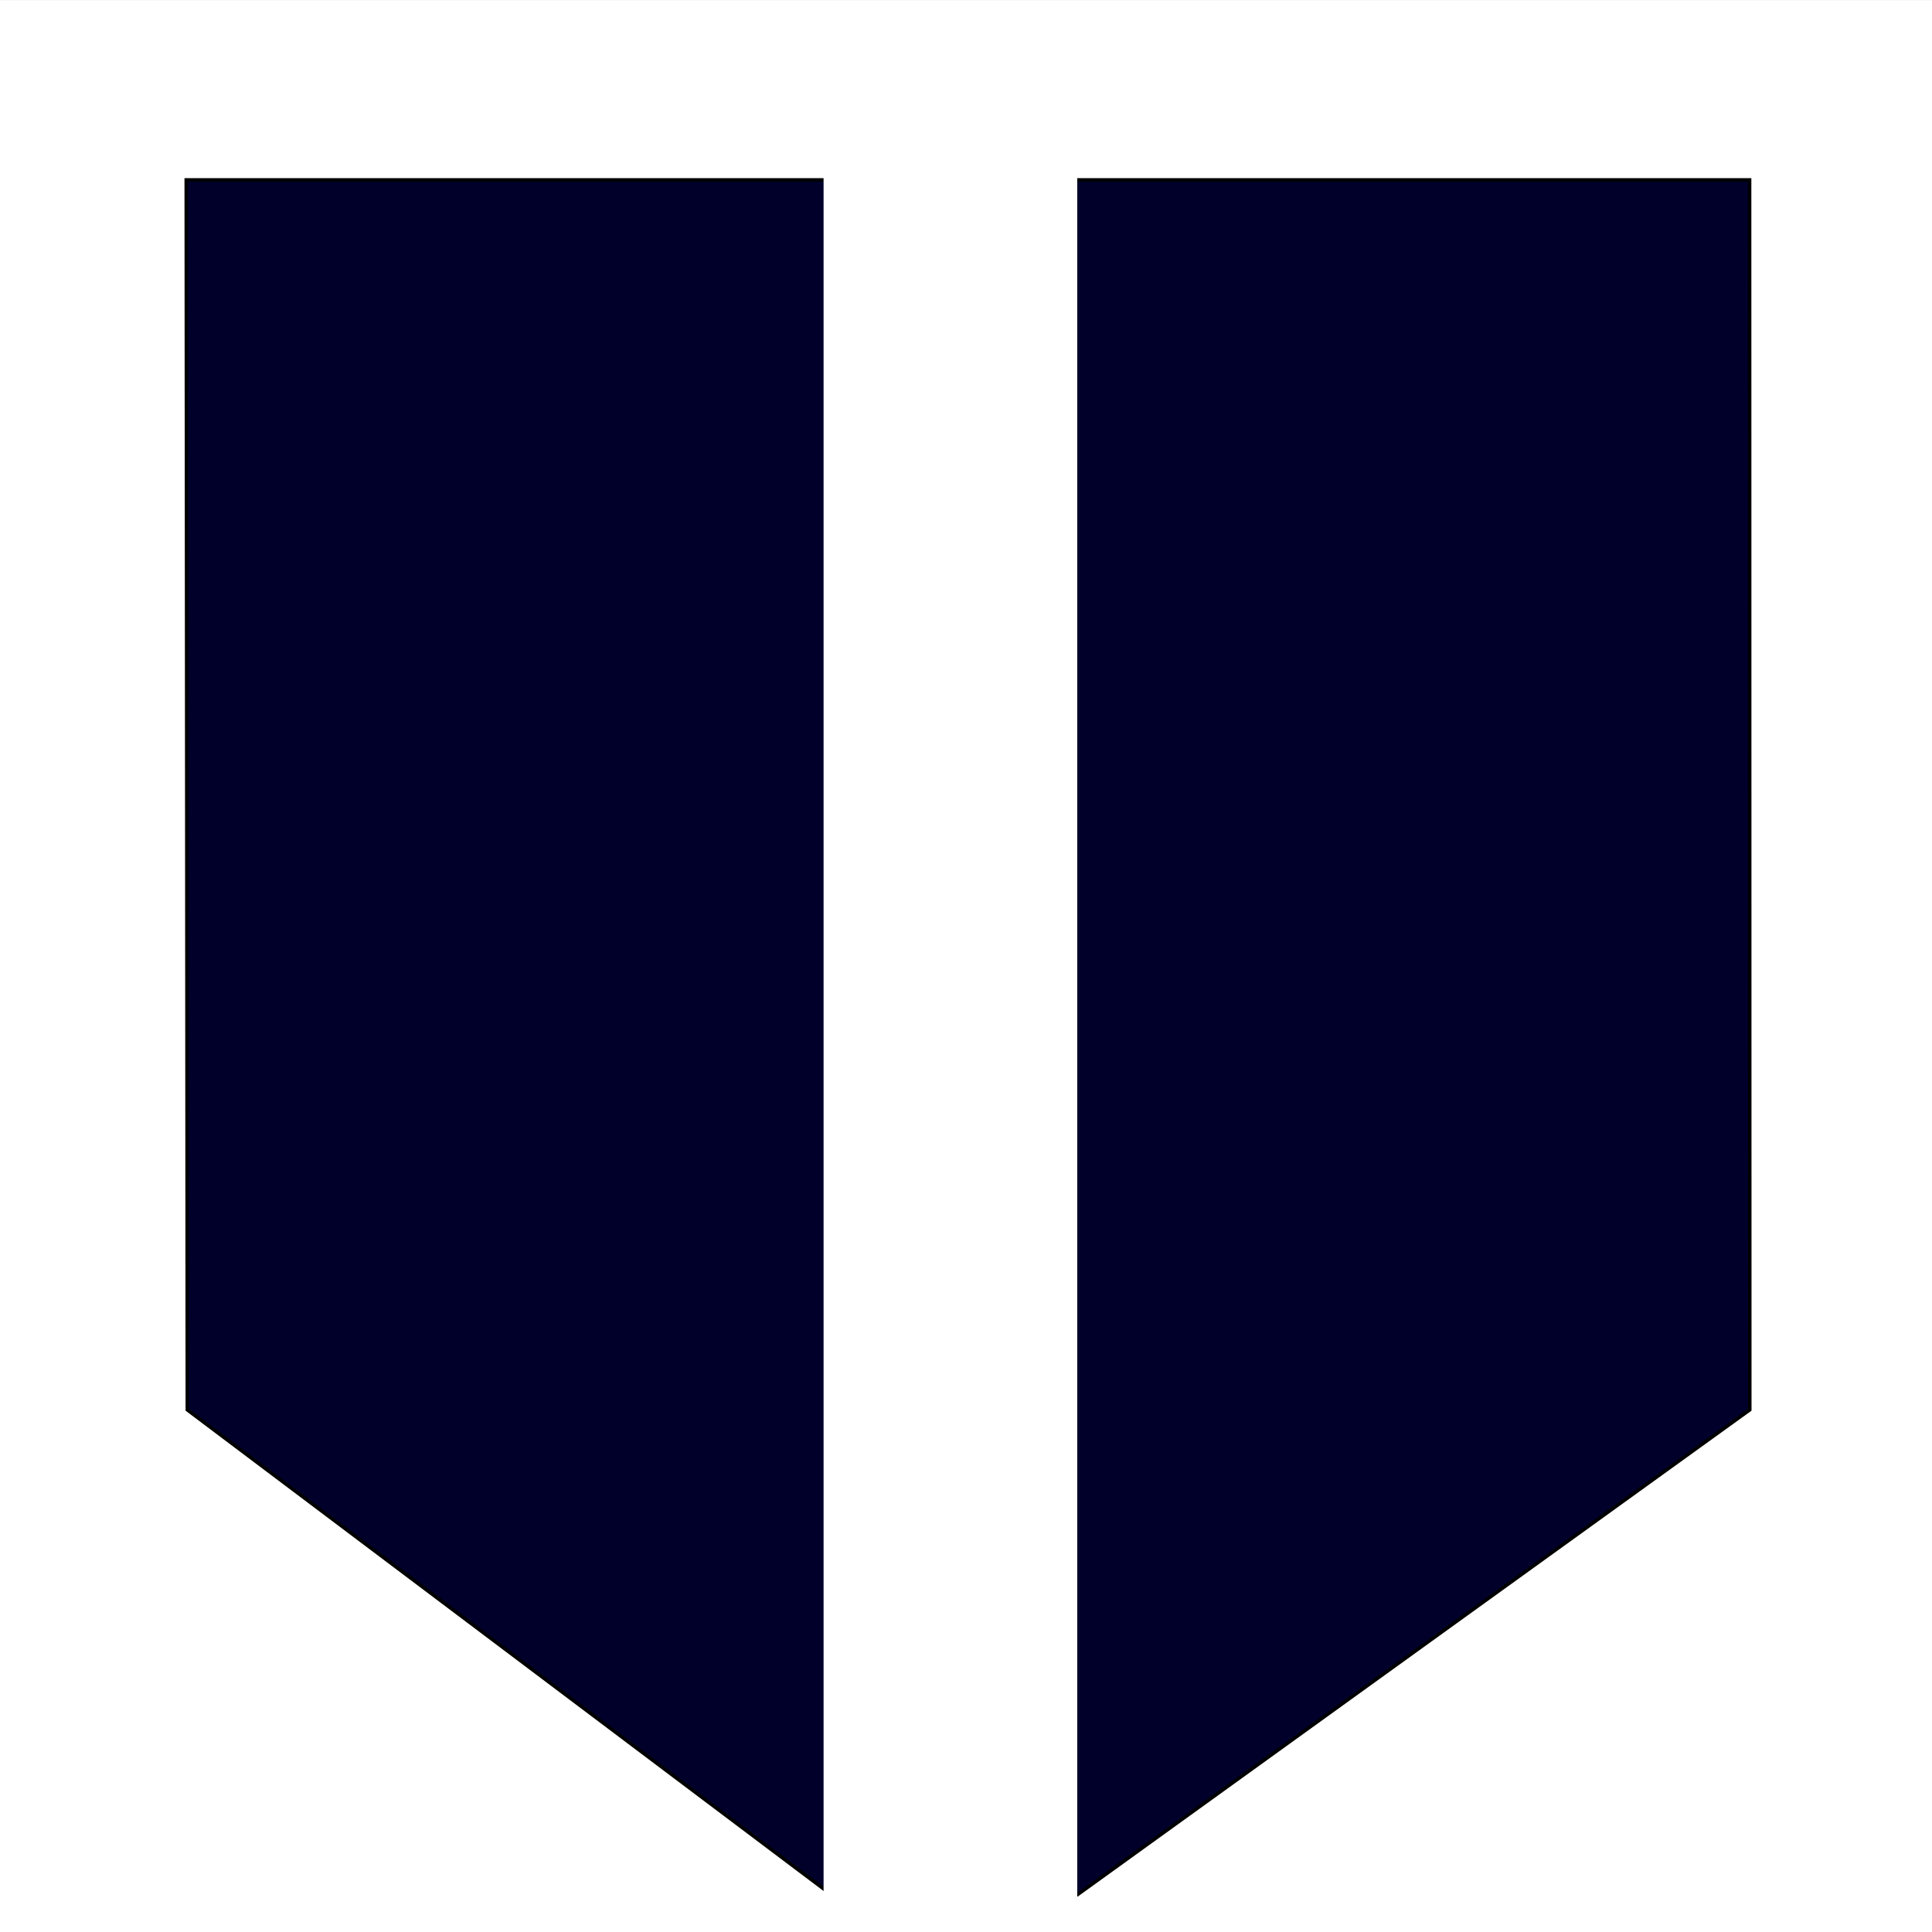 <?xml version="1.0" encoding="UTF-8" standalone="no"?>
<!-- Created with Inkscape (http://www.inkscape.org/) -->

<svg
   xmlns:dc="http://purl.org/dc/elements/1.1/"
   xmlns:cc="http://creativecommons.org/ns#"
   xmlns:rdf="http://www.w3.org/1999/02/22-rdf-syntax-ns#"
   xmlns:svg="http://www.w3.org/2000/svg"
   xmlns="http://www.w3.org/2000/svg"
   xmlns:sodipodi="http://sodipodi.sourceforge.net/DTD/sodipodi-0.dtd"
   xmlns:inkscape="http://www.inkscape.org/namespaces/inkscape"
   width="250"
   height="250"
   viewBox="0 0 66.146 66.146"
   version="1.1"
   id="svg4603"
   inkscape:version="0.92.3 (2405546, 2018-03-11)"
   sodipodi:docname="trasa-icon.svg"
   inkscape:export-filename="D:\chutfut\trasa-icon.png"
   inkscape:export-xdpi="96"
   inkscape:export-ydpi="96">
  <rect x="0" y="0" width="66.146" height="66.146" fill="#808080" stroke="none"/>
  <defs
     id="defs4597" />
  <sodipodi:namedview
     id="base"
     pagecolor="#ffffff"
     bordercolor="#666666"
     borderopacity="1.0"
     inkscape:pageopacity="0.0"
     inkscape:pageshadow="2"
     inkscape:zoom="1.979899"
     inkscape:cx="216.90985"
     inkscape:cy="74.285714"
     inkscape:document-units="mm"
     inkscape:current-layer="layer1"
     showgrid="false"
     inkscape:showpageshadow="false"
     inkscape:window-width="1920"
     inkscape:window-height="1017"
     inkscape:window-x="1912"
     inkscape:window-y="-8"
     inkscape:window-maximized="1" />
  <g
     inkscape:label="Layer 1"
     inkscape:groupmode="layer"
     id="layer1"
     transform="translate(0,-230.854)">
    <rect
       style="fill:#ffffff;fill-opacity:1;stroke:none;stroke-width:0.01;stroke-miterlimit:4;stroke-dasharray:none;stroke-opacity:1"
       id="rect5165"
       width="66.416"
       height="66.149"
       x="-0.123"
       y="230.856" />
    <path
       style="fill:#00002b;fill-opacity:1;stroke:#000000;stroke-width:0.118px;stroke-linecap:butt;stroke-linejoin:miter;stroke-opacity:1"
       d="m 6.375,237.013 0.037,42.109 21.975,16.544 8.493,0.062 23.028,-16.606 -0.006,-42.109 z"
       id="path855"
       inkscape:connector-curvature="0" />
    <rect
       style="fill:#ffffff;fill-opacity:1;stroke:none;stroke-width:0.01;stroke-miterlimit:4;stroke-dasharray:none;stroke-opacity:1"
       id="rect4620"
       width="8.684"
       height="64.075"
       x="28.197"
       y="232.187" />
  </g>
</svg>
